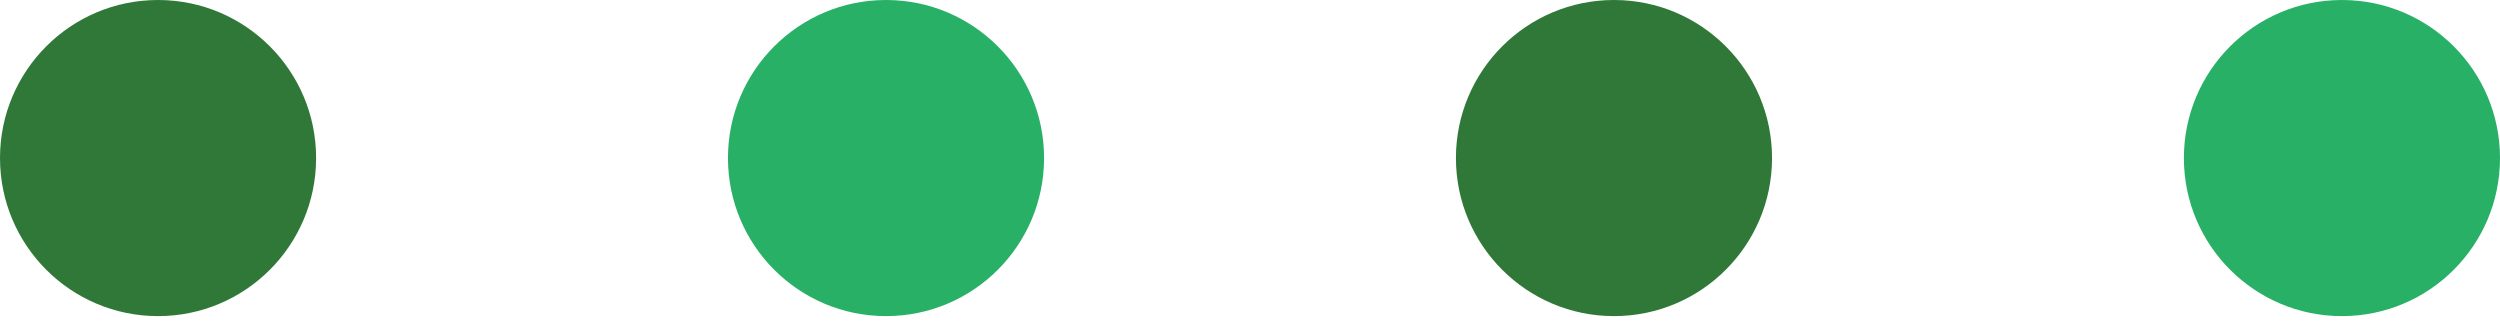 <svg width="108" height="14" viewBox="0 0 108 14" fill="none" xmlns="http://www.w3.org/2000/svg">
<circle cx="6.828" cy="6.828" r="6.828" fill="#307838"/>
<circle cx="69.724" cy="6.828" r="6.828" fill="#307838"/>
<circle cx="38.276" cy="6.828" r="6.828" fill="#28B067"/>
<circle cx="101.172" cy="6.828" r="6.828" fill="#28B067"/>
</svg>
